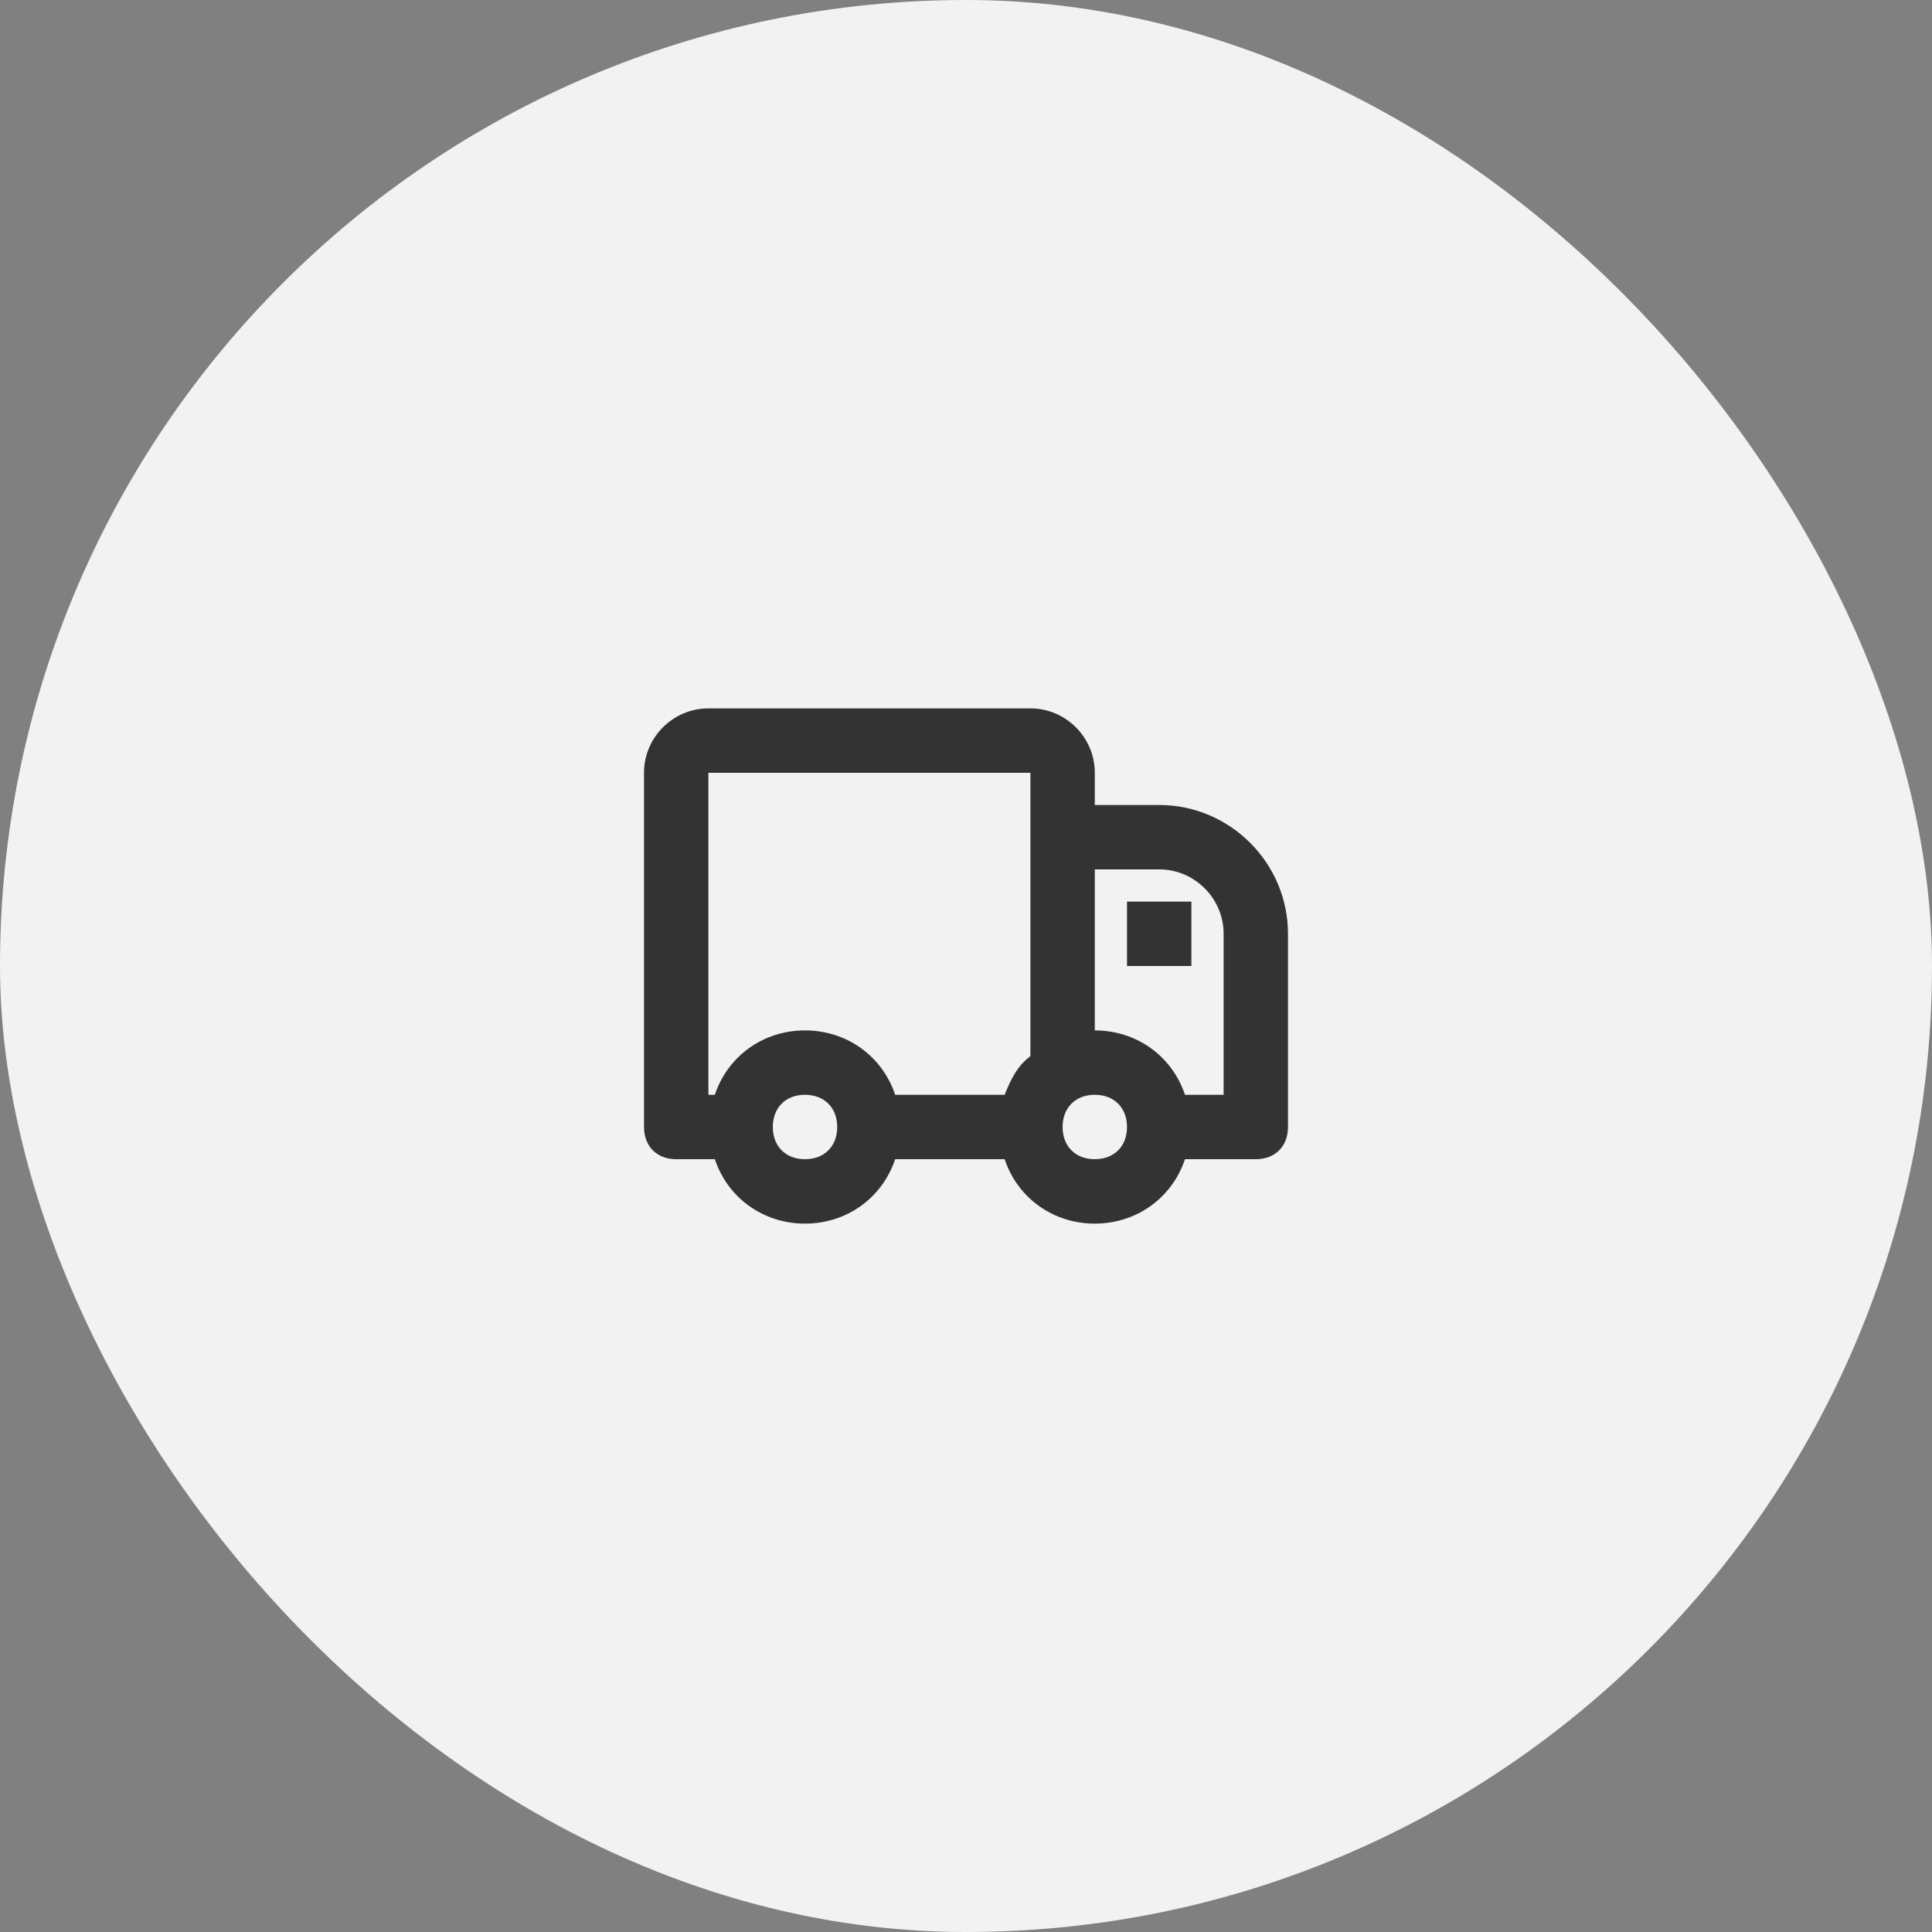 <svg width="80" height="80" viewBox="0 0 80 80" fill="none" xmlns="http://www.w3.org/2000/svg">
<rect x="0" y="0" width="80" height="80" fill="#808080" stroke="none"/>
<rect width="80" height="80" rx="40" fill="#F2F2F2"/>
<path fill-rule="evenodd" clip-rule="evenodd" d="M26.667 46.667V32C26.667 30.533 27.867 29.333 29.333 29.333H42.667C44.133 29.333 45.333 30.533 45.333 32V33.333H48C50.933 33.333 53.333 35.733 53.333 38.667V46.667C53.333 47.467 52.8 48 52 48H49.067C48.533 49.6 47.067 50.667 45.333 50.667C43.6 50.667 42.133 49.6 41.6 48H37.067C36.533 49.6 35.067 50.667 33.333 50.667C31.6 50.667 30.133 49.6 29.6 48H28C27.2 48 26.667 47.467 26.667 46.667ZM42.667 43.733V32H29.333V45.333H29.6C30.133 43.733 31.6 42.667 33.333 42.667C35.067 42.667 36.533 43.733 37.067 45.333H41.6C41.867 44.667 42.133 44.133 42.667 43.733ZM50.667 45.333H49.067C48.533 43.733 47.067 42.667 45.333 42.667V36H48C49.467 36 50.667 37.2 50.667 38.667V45.333ZM45.333 45.333C44.533 45.333 44 45.867 44 46.667C44 47.467 44.533 48 45.333 48C46.133 48 46.667 47.467 46.667 46.667C46.667 45.867 46.133 45.333 45.333 45.333ZM32 46.667C32 45.867 32.533 45.333 33.333 45.333C34.133 45.333 34.667 45.867 34.667 46.667C34.667 47.467 34.133 48 33.333 48C32.533 48 32 47.467 32 46.667ZM46.667 40H49.333V37.333H46.667V40Z" fill="#333333"/>
</svg>
